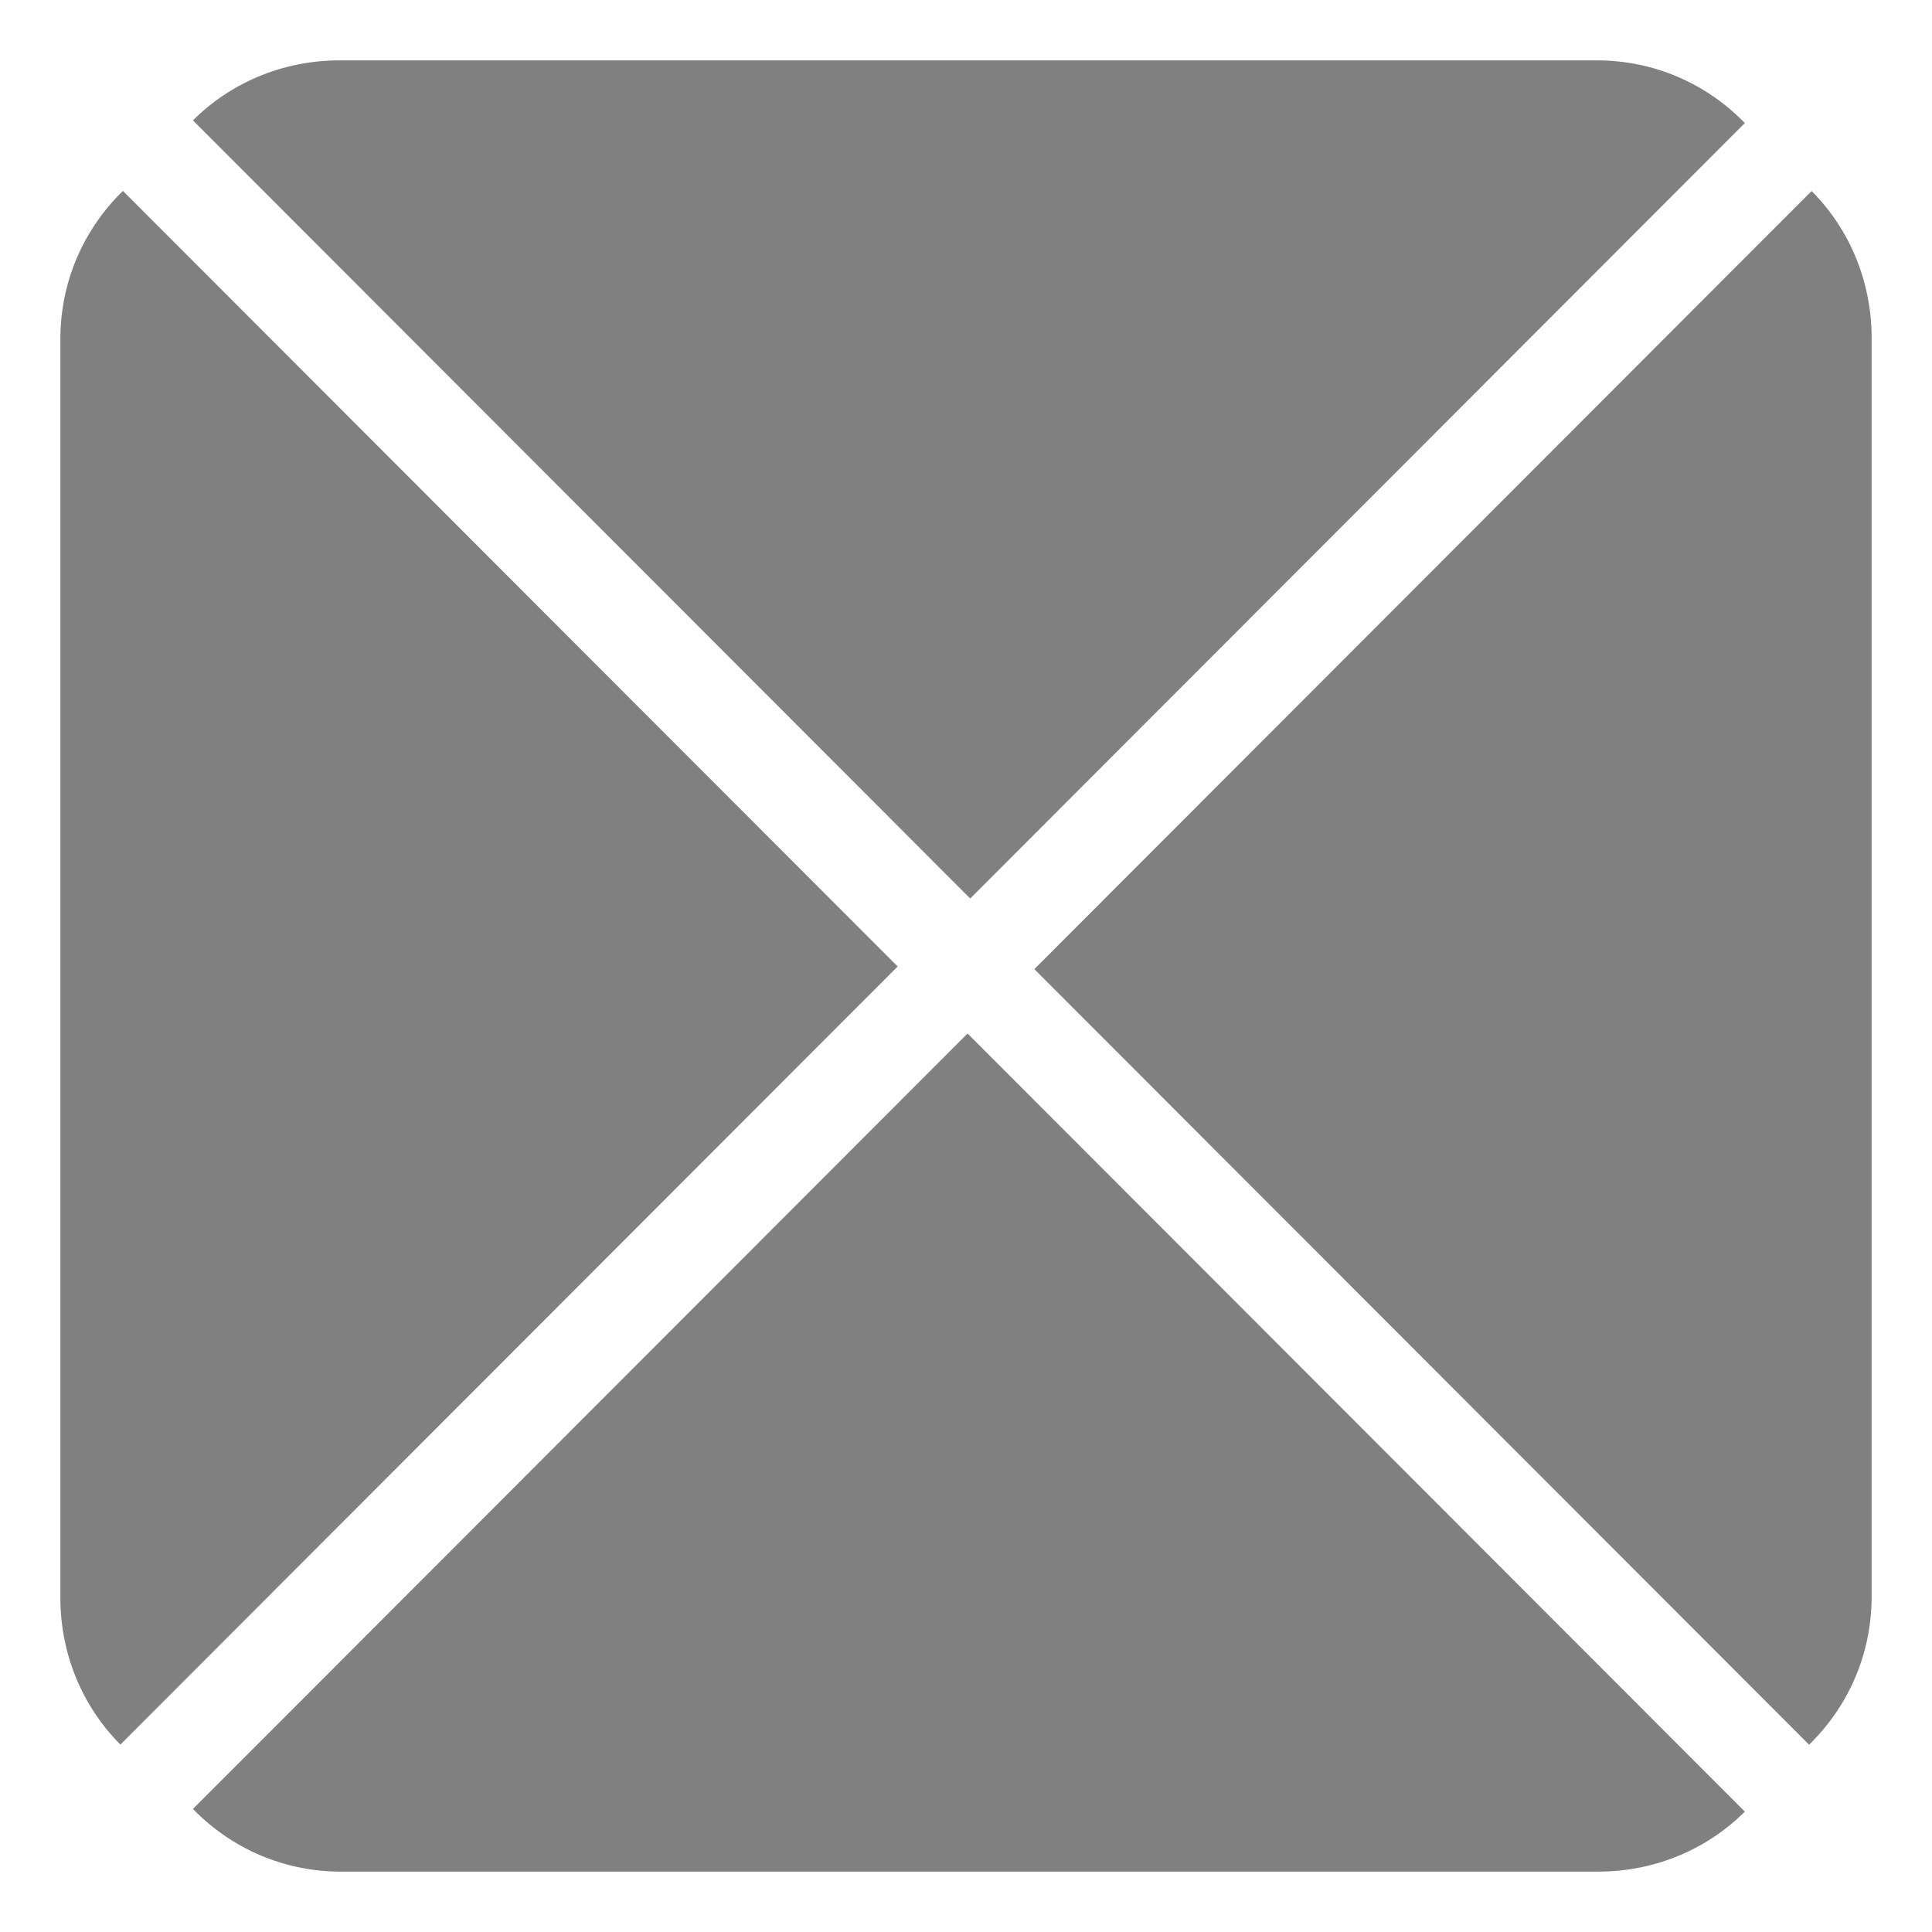 <svg height="16" width="16" xmlns="http://www.w3.org/2000/svg">
  <g fill="#808080">
    <path d="m1.018 1.581c-.32.312-.518.743-.518 1.227v10.423c0 .476.188.907.497 1.217l6.437-6.444z"/>
    <path d="m1.598 14.981c.311.32.742.519 1.226.519h10.411c.475 0 .906-.188 1.215-.497l-6.437-6.444z"/>
    <path d="m14.45 1.019c-.311-.32-.742-.519-1.226-.519h-10.411c-.475 0-.906.188-1.215.497l6.437 6.444z"/>
    <path d="m14.982 14.449c.32-.312.518-.743.518-1.227v-10.423c0-.476-.188-.907-.497-1.217l-6.437 6.444z"/>
  </g>
</svg>

